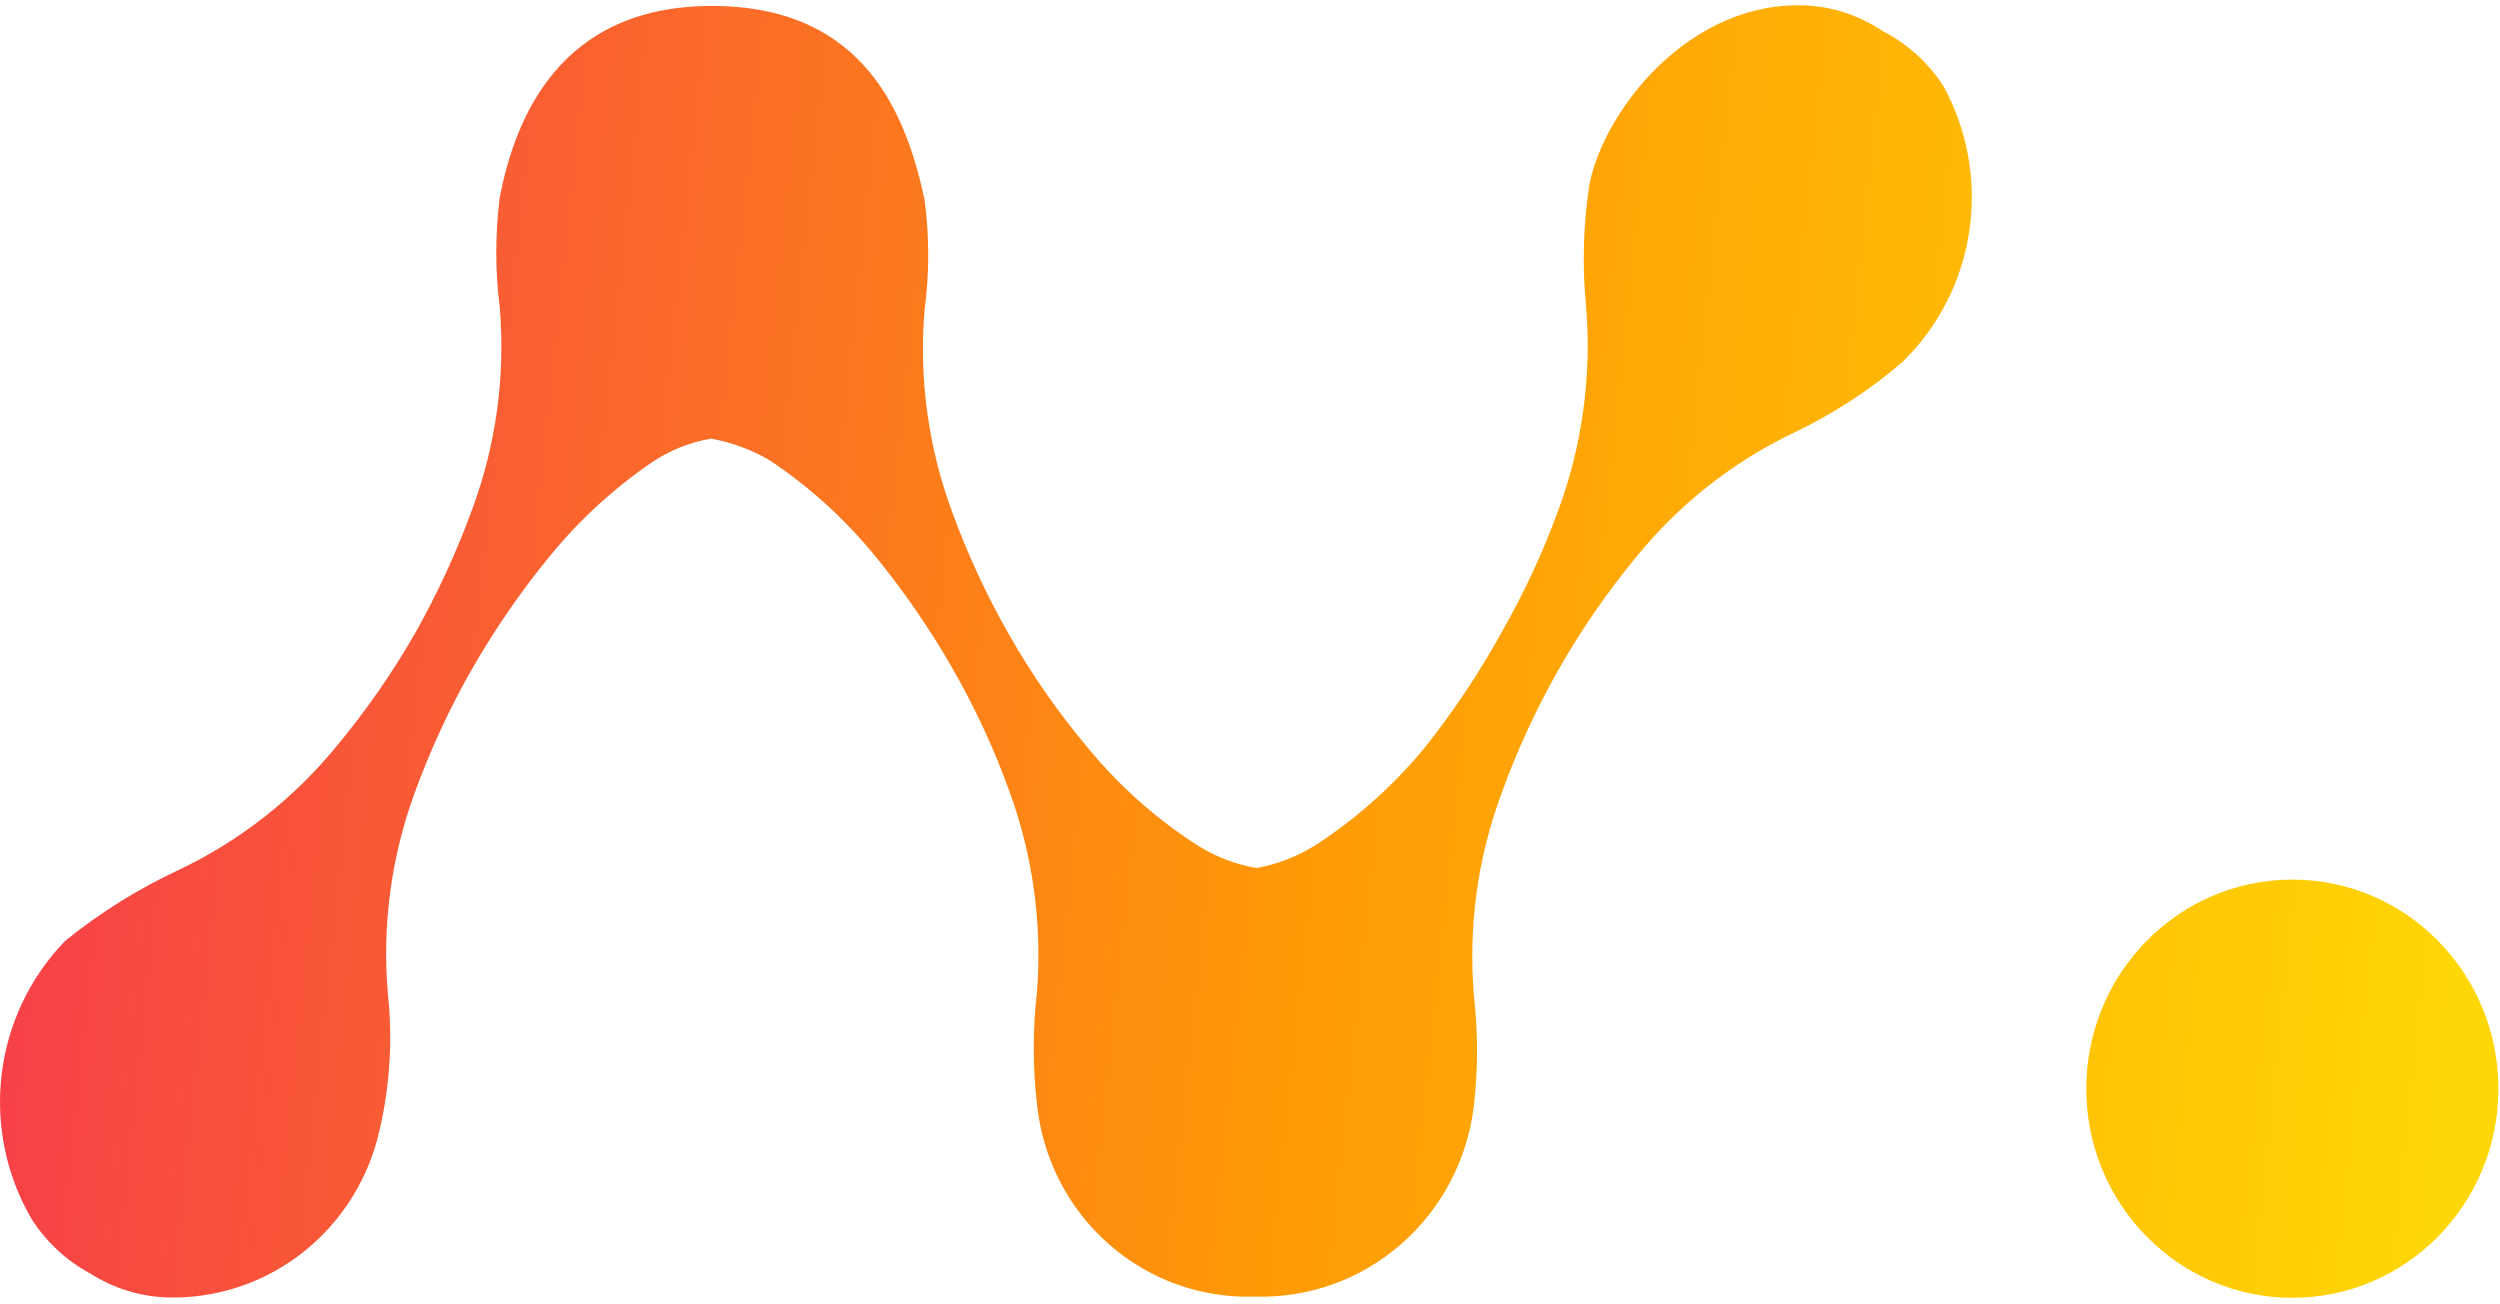 <svg width="299" height="156" viewBox="0 0 299 156" fill="none" xmlns="http://www.w3.org/2000/svg">
<path fill-rule="evenodd" clip-rule="evenodd" d="M216.208 0.661C219.445 0.871 222.57 1.945 225.267 3.775C228.141 5.262 230.59 7.475 232.377 10.201C235.307 15.485 236.418 21.609 235.536 27.606C234.654 33.603 231.829 39.131 227.507 43.317C223.56 46.705 219.187 49.547 214.504 51.769C207.237 55.245 200.818 60.308 195.705 66.597C188.73 75.046 183.259 84.663 179.536 95.017C176.716 102.665 175.602 110.852 176.273 118.989C176.781 123.406 176.781 127.868 176.273 132.285C175.498 138.709 172.386 144.607 167.548 148.822C162.709 153.038 156.493 155.266 150.12 155.071C143.694 155.305 137.421 153.05 132.574 148.764C127.726 144.477 124.666 138.48 124.015 131.988C123.506 127.571 123.506 123.109 124.015 118.692C124.662 110.556 123.548 102.374 120.752 94.721C118.906 89.579 116.608 84.616 113.885 79.892C111.161 75.139 108.049 70.625 104.583 66.399C100.973 61.998 96.739 58.167 92.018 55.031C89.859 53.776 87.503 52.906 85.054 52.461C82.472 52.895 80.013 53.889 77.846 55.377C73.323 58.487 69.257 62.232 65.768 66.498C62.301 70.724 59.19 75.238 56.465 79.991C53.762 84.725 51.465 89.686 49.599 94.819C46.794 102.471 45.696 110.658 46.384 118.791C47.024 124.653 46.595 130.584 45.118 136.288C43.61 141.861 40.295 146.756 35.709 150.182C31.123 153.608 25.533 155.365 19.841 155.169C16.627 155.034 13.504 154.045 10.783 152.303C7.933 150.774 5.518 148.527 3.77 145.778C0.726 140.56 -0.528 134.465 0.203 128.447C0.935 122.428 3.61 116.826 7.812 112.514C12.03 109.107 16.642 106.236 21.546 103.963C28.81 100.483 35.229 95.42 40.345 89.135C43.843 84.922 46.972 80.407 49.696 75.642C52.366 70.897 54.646 65.938 56.514 60.814C59.331 53.165 60.445 44.979 59.777 36.842C59.215 32.428 59.215 27.96 59.777 23.546C61.579 14.402 66.742 0.711 85.151 0.711C103.56 0.711 108.431 13.957 110.573 23.843C111.163 28.254 111.163 32.727 110.573 37.138C109.906 45.275 111.02 53.462 113.836 61.11C115.701 66.244 117.999 71.205 120.703 75.938C123.425 80.718 126.571 85.234 130.103 89.432C133.904 94.064 138.409 98.052 143.447 101.245C145.556 102.534 147.886 103.406 150.314 103.815C152.971 103.324 155.505 102.299 157.766 100.8C162.502 97.666 166.753 93.834 170.38 89.432C173.826 85.107 176.905 80.494 179.584 75.642C182.289 70.909 184.587 65.948 186.451 60.814C189.243 53.159 190.356 44.978 189.714 36.842C189.215 31.903 189.346 26.919 190.104 22.014C191.857 13.166 202.133 -0.08 216.208 0.661ZM298.808 130.208C298.808 144.021 287.775 155.218 274.165 155.218C260.555 155.218 249.522 144.021 249.522 130.208C249.522 116.396 260.555 105.199 274.165 105.199C287.775 105.199 298.808 116.396 298.808 130.208Z" fill="url(#paint0_linear_402_3)"/>
<defs>
<linearGradient id="paint0_linear_402_3" x1="-1.245" y1="11.674" x2="310.012" y2="44.791" gradientUnits="userSpaceOnUse">
<stop stop-color="#F6384E"/>
<stop offset="0.531" stop-color="#FF9A06"/>
<stop offset="0.979" stop-color="#FFD706"/>
</linearGradient>
</defs>
</svg>
